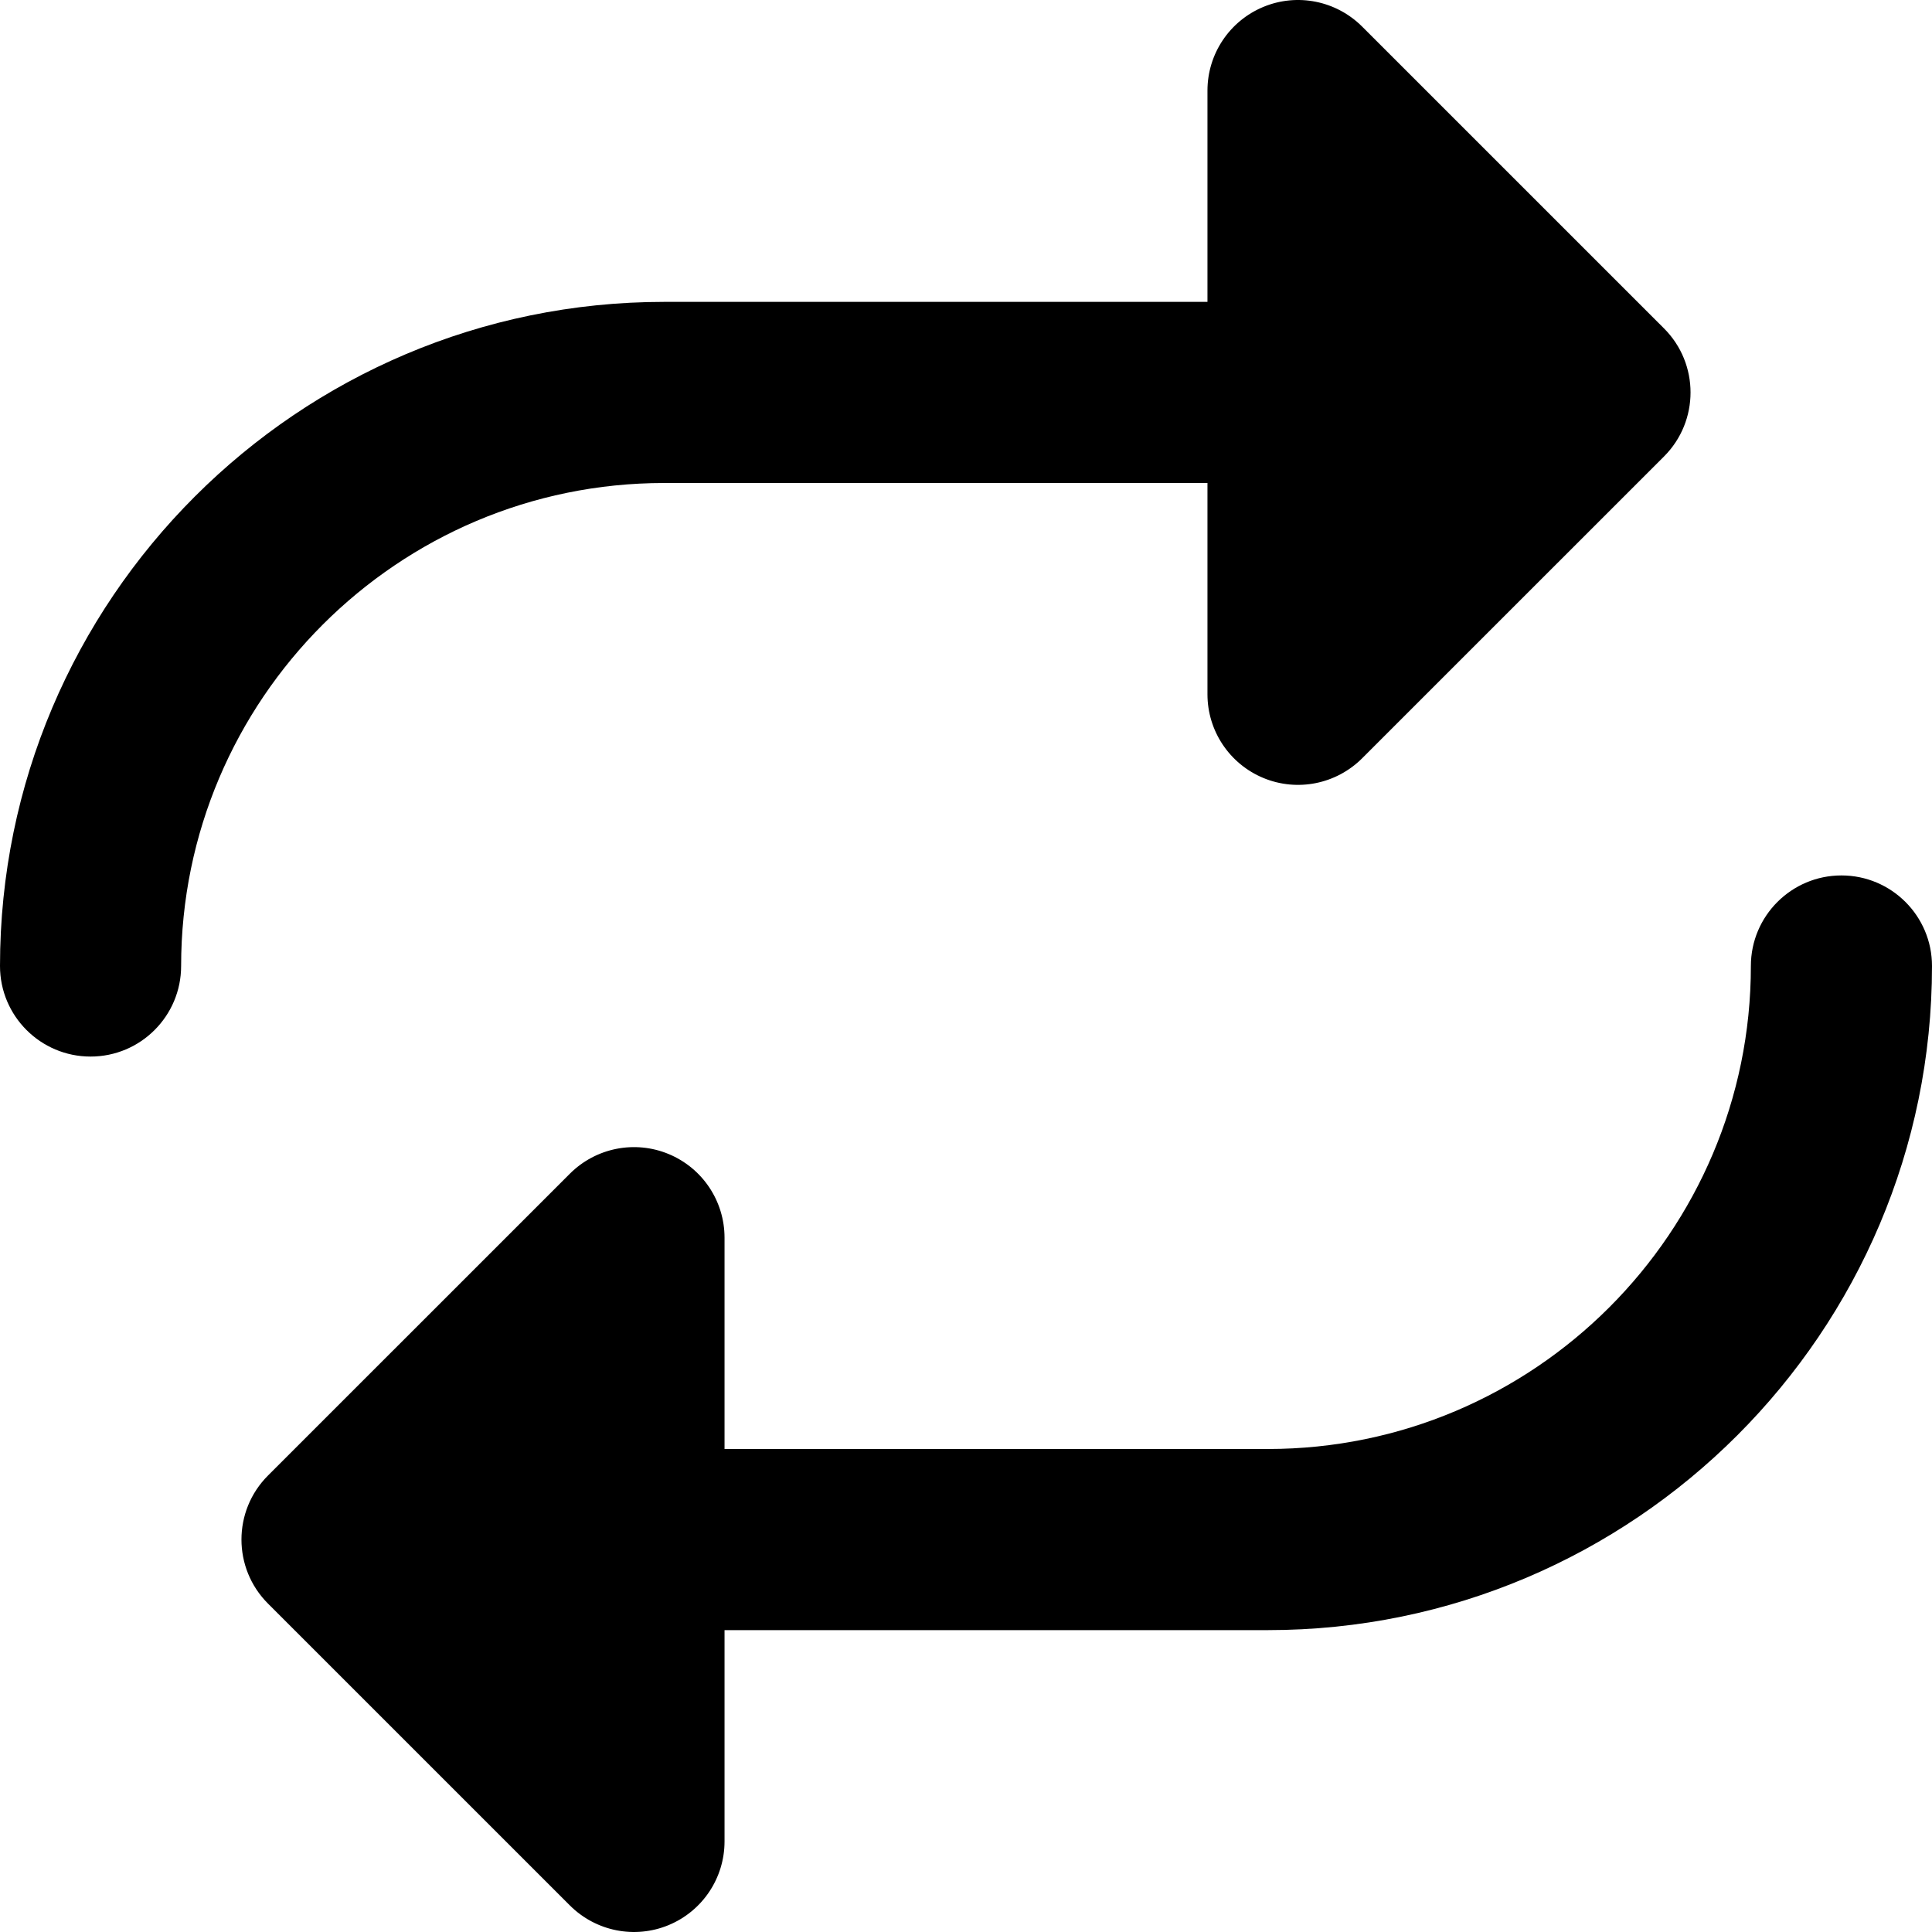 <svg xmlns="http://www.w3.org/2000/svg" viewBox="0 0 512 512"><!-- Font Awesome Pro 6.0.0-alpha2 by @fontawesome - https://fontawesome.com License - https://fontawesome.com/license (Commercial License) -->
    <path d="M176 128H319.99V184C319.99 193.703 325.836 202.453 334.807 206.172S354.09 207.828 360.967 200.969L440.98 120.969C450.354 111.598 450.354 96.402 440.98 87.031L360.967 7.031C354.09 0.172 343.777 -1.891 334.807 1.828S319.99 14.297 319.99 24V80H176C78.953 80 0 158.969 0 256C0 269.25 10.75 280 24 280S48 269.25 48 256C48 185.406 105.422 128 176 128ZM488 232C474.75 232 464 242.75 464 256C464 326.594 406.578 384 336 384H192.01V328C192.01 318.297 186.164 309.547 177.193 305.828S157.91 304.172 151.033 311.031L71.02 391.031C61.646 400.402 61.646 415.598 71.02 424.969L151.033 504.969C157.91 511.828 168.223 513.891 177.193 510.172S192.01 497.703 192.01 488V432H336C433.047 432 512 353.031 512 256C512 242.75 501.25 232 488 232Z"/>
</svg>